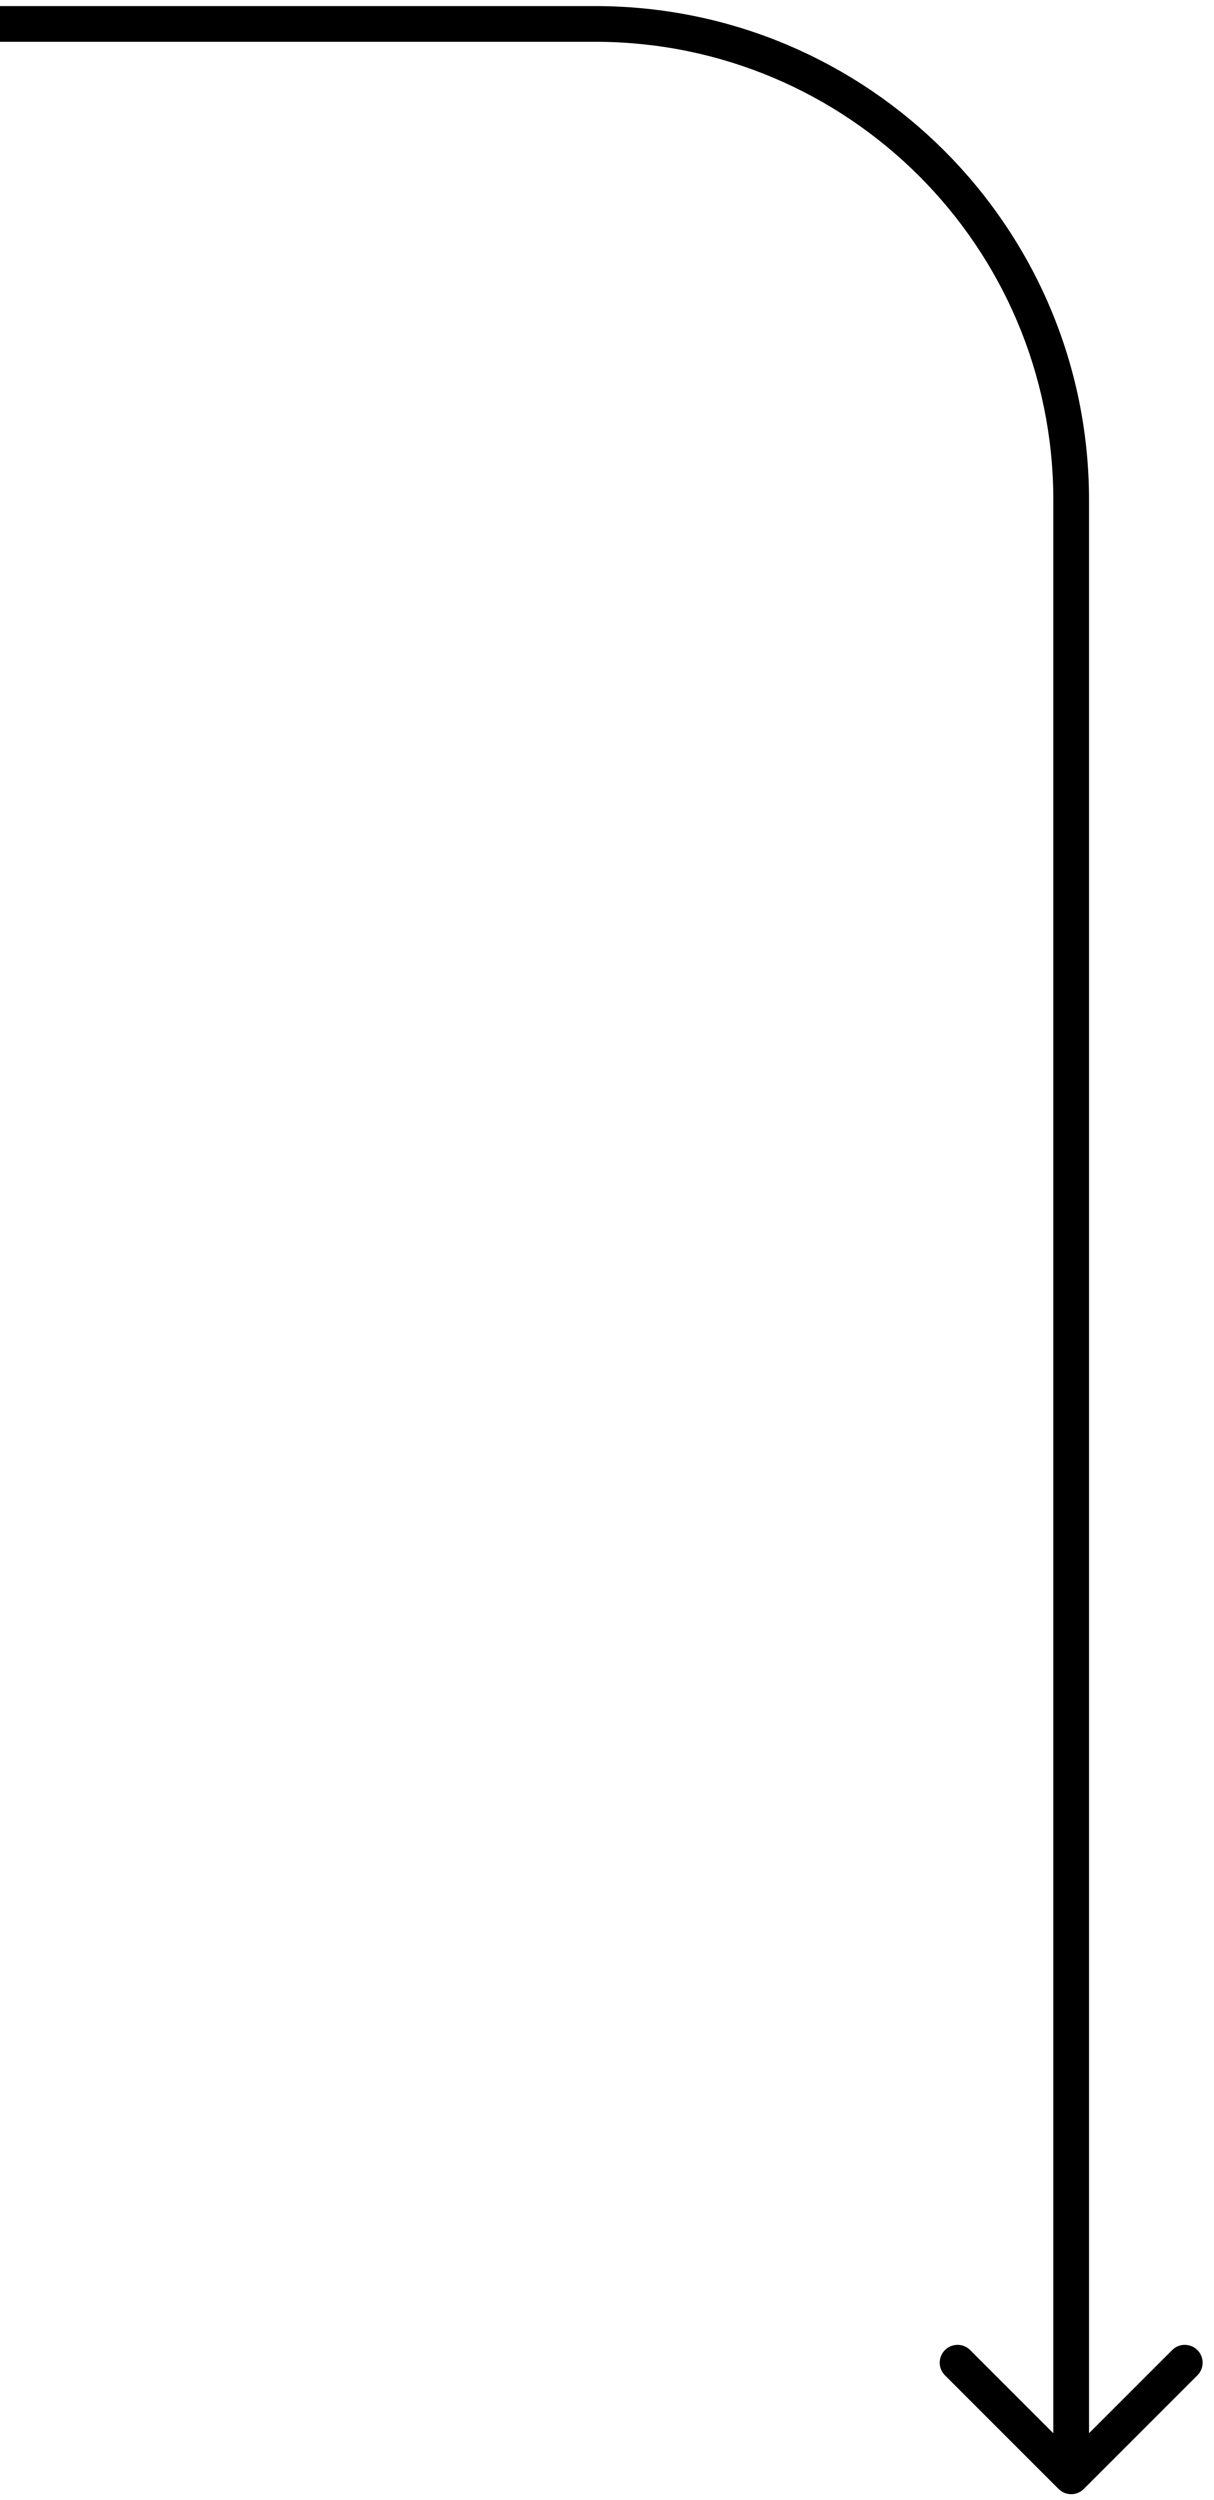 <svg width="51" height="105" viewBox="0 0 51 105" fill="none" xmlns="http://www.w3.org/2000/svg">
<path d="M44.47 104.535C44.763 104.828 45.237 104.828 45.53 104.535L50.303 99.762C50.596 99.469 50.596 98.995 50.303 98.702C50.01 98.409 49.535 98.409 49.243 98.702L45 102.944L40.757 98.702C40.465 98.409 39.99 98.409 39.697 98.702C39.404 98.995 39.404 99.469 39.697 99.762L44.47 104.535ZM0 1.755H25V0.255H0V1.755ZM44.25 21.005V104.005H45.75V21.005H44.25ZM25 1.755C35.632 1.755 44.25 10.373 44.25 21.005H45.75C45.75 9.545 36.46 0.255 25 0.255V1.755Z" fill="black"/>
</svg>
